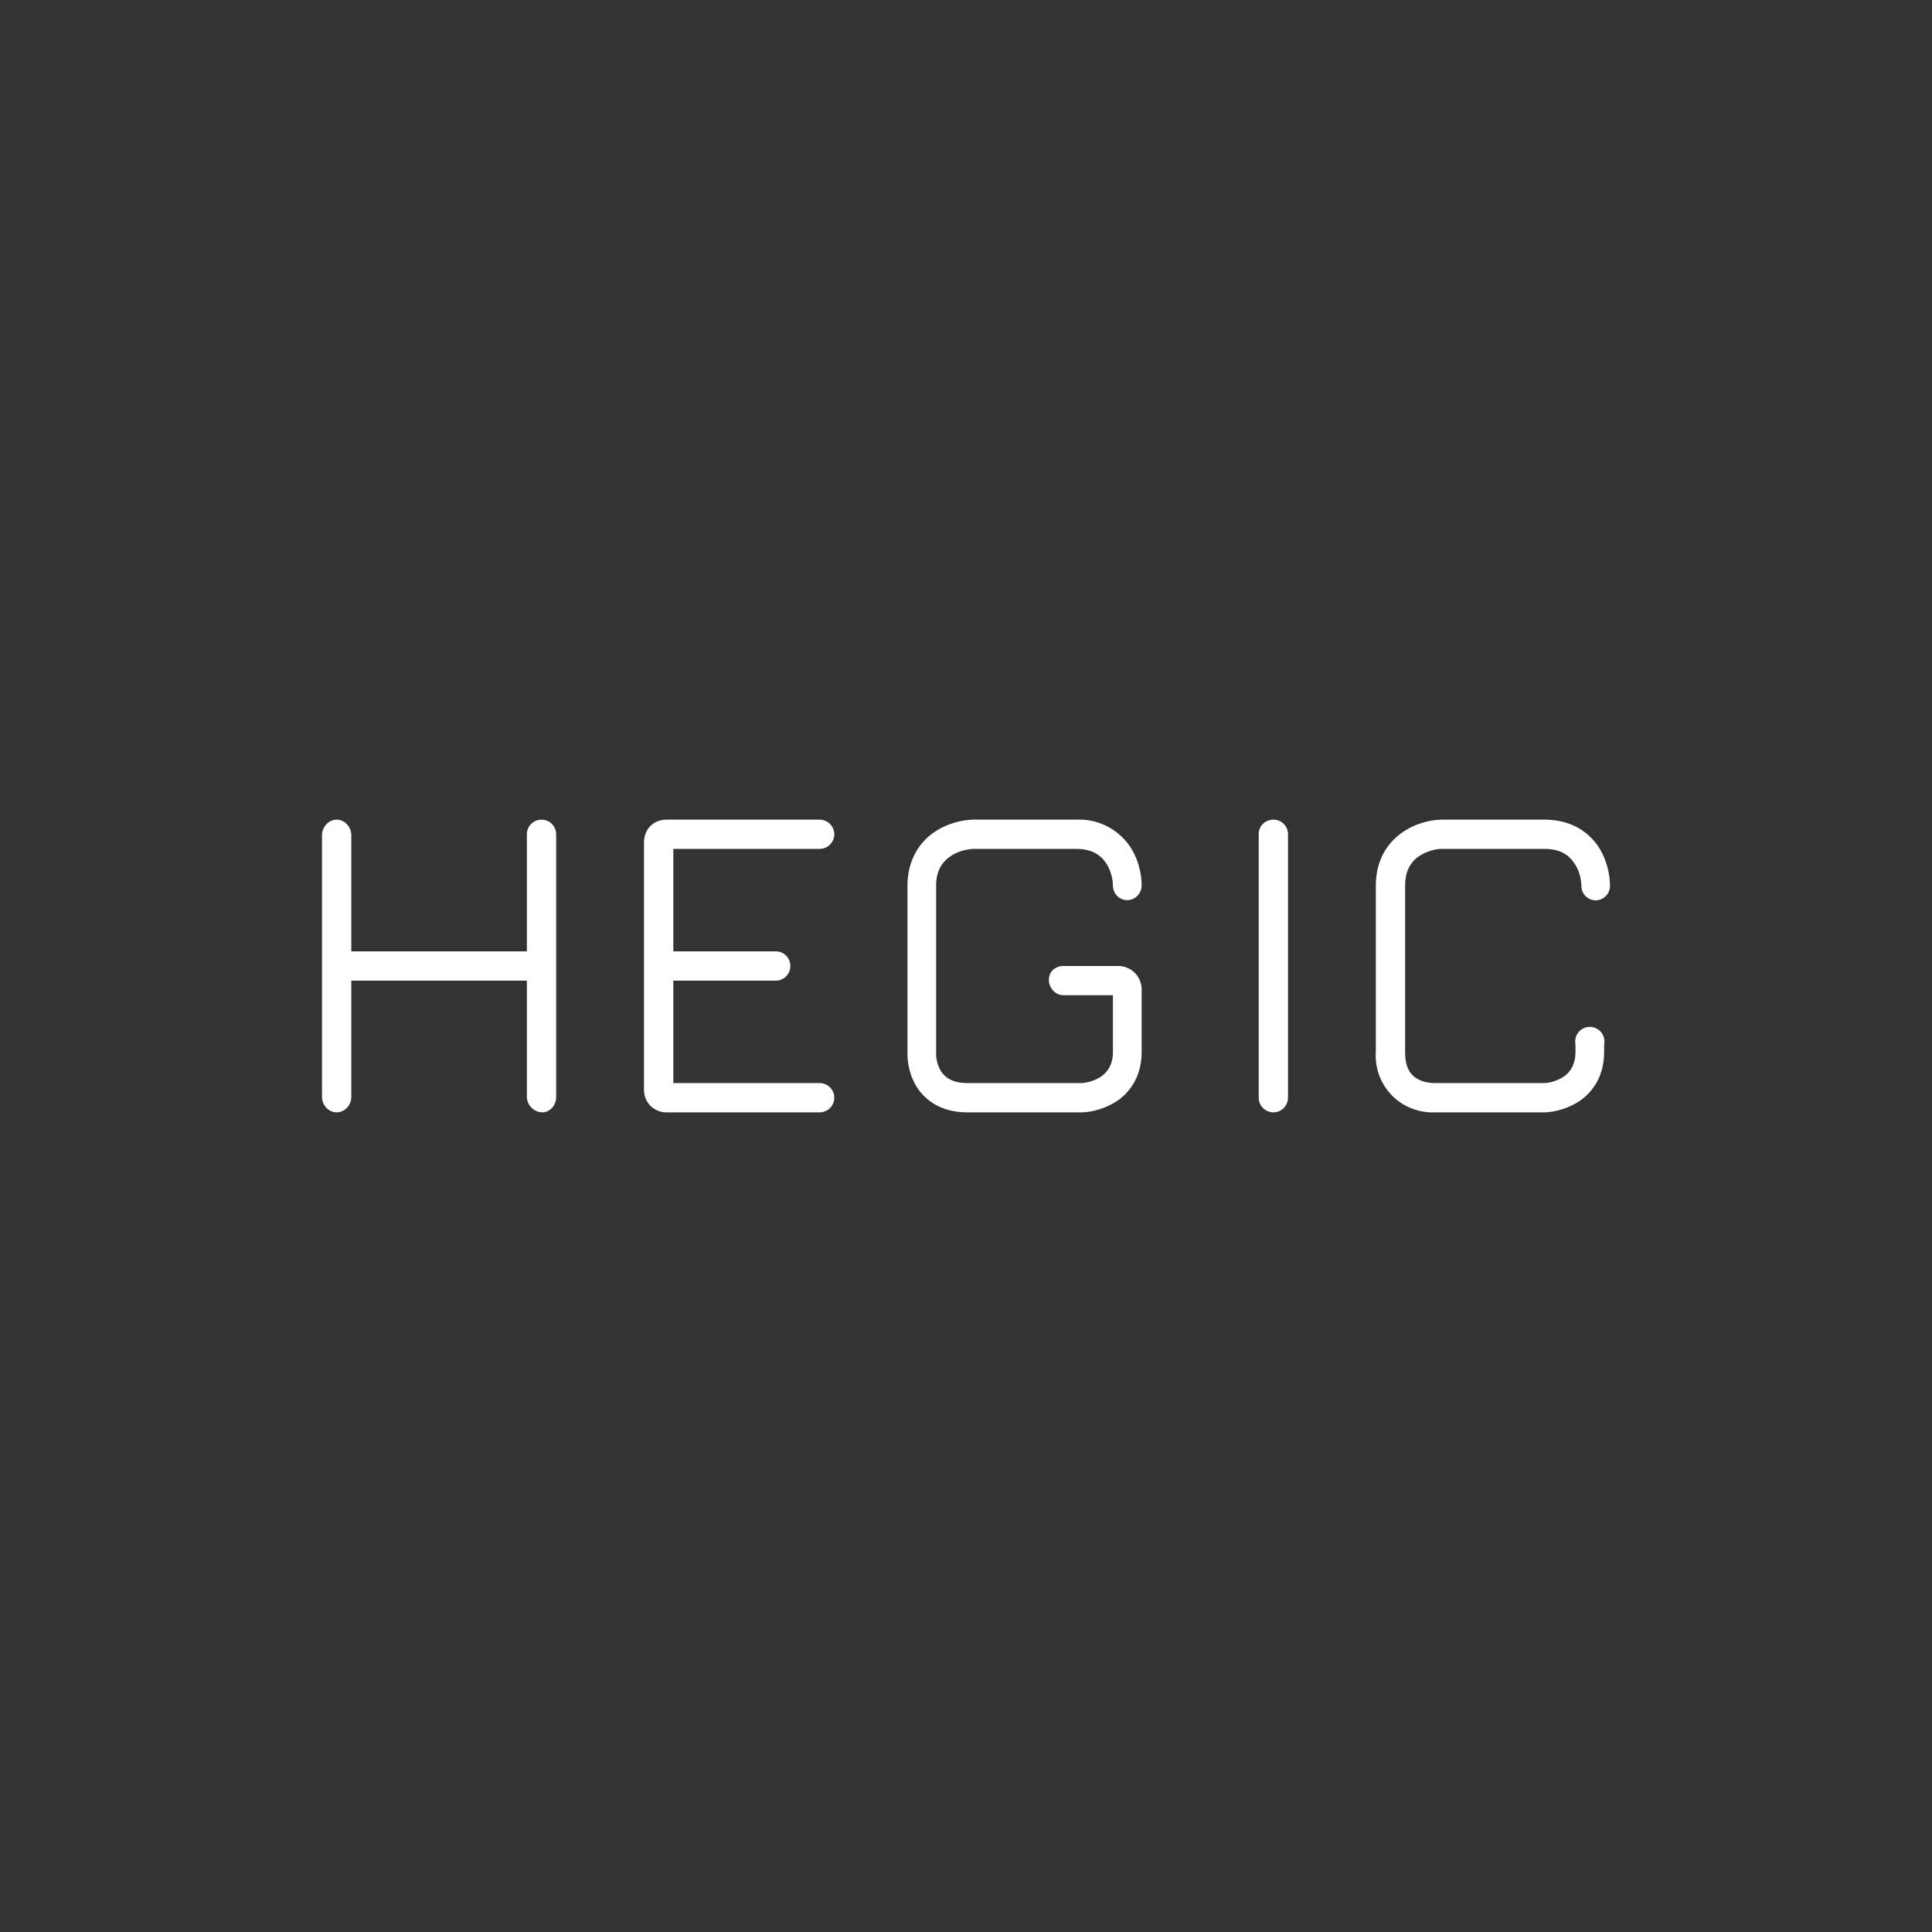 <svg width="24" height="24" viewBox="0 0 24 24" fill="none" xmlns="http://www.w3.org/2000/svg">
<rect x="0" y="0" width="24" height="24" fill="#333333" stroke="none"/>
<path d="M4.182 10.182C4.284 10.182 4.364 10.276 4.364 10.374V11.818H6.545V10.363C6.545 10.265 6.625 10.182 6.727 10.182C6.829 10.182 6.909 10.265 6.909 10.363V13.629C6.909 13.727 6.836 13.818 6.735 13.818C6.685 13.816 6.638 13.796 6.603 13.761C6.568 13.726 6.547 13.678 6.545 13.629V12.182H4.364V13.629C4.364 13.727 4.284 13.818 4.182 13.818C4.08 13.818 4 13.727 4 13.629V10.374C4 10.276 4.08 10.182 4.182 10.182ZM13.367 10.182H12.084C11.949 10.185 11.753 10.229 11.585 10.352C11.411 10.48 11.273 10.694 11.273 11.003V13.065C11.269 13.193 11.298 13.374 11.407 13.531C11.527 13.698 11.724 13.818 12.015 13.818H13.447C13.567 13.814 13.745 13.771 13.898 13.662C14.058 13.542 14.182 13.349 14.182 13.069V12.291C14.182 12.213 14.151 12.139 14.097 12.085C14.042 12.03 13.968 12 13.891 12H13.207C13.109 12 13.029 12.072 13.029 12.171C13.029 12.272 13.109 12.363 13.211 12.363H13.825V13.069C13.825 13.225 13.76 13.312 13.687 13.367C13.607 13.425 13.505 13.451 13.433 13.454H12.015C11.833 13.454 11.745 13.385 11.698 13.32C11.644 13.24 11.625 13.142 11.629 13.08V11C11.629 10.818 11.705 10.709 11.793 10.647C11.891 10.574 12.011 10.549 12.091 10.545H13.367C13.564 10.545 13.669 10.622 13.731 10.709C13.8 10.803 13.825 10.927 13.825 11C13.825 11.102 13.905 11.182 14.004 11.182C14.051 11.181 14.097 11.161 14.13 11.127C14.163 11.093 14.182 11.047 14.182 11C14.182 10.865 14.145 10.665 14.022 10.494C13.947 10.392 13.848 10.31 13.734 10.255C13.62 10.201 13.494 10.175 13.367 10.182ZM8 10.462C8 10.305 8.116 10.182 8.276 10.182H10.182C10.284 10.182 10.364 10.265 10.364 10.363C10.364 10.412 10.345 10.458 10.31 10.492C10.276 10.526 10.23 10.545 10.182 10.545H8.364V11.818H9.644C9.691 11.82 9.735 11.84 9.768 11.874C9.8 11.908 9.818 11.953 9.818 12C9.818 12.047 9.8 12.092 9.768 12.126C9.735 12.16 9.691 12.18 9.644 12.182H8.364V13.454H10.182C10.284 13.454 10.364 13.538 10.364 13.636C10.364 13.684 10.345 13.731 10.31 13.765C10.276 13.799 10.23 13.818 10.182 13.818H8.276C8.239 13.818 8.203 13.811 8.169 13.796C8.135 13.782 8.104 13.761 8.078 13.735C8.053 13.708 8.032 13.677 8.019 13.642C8.005 13.608 7.999 13.571 8 13.534V10.462ZM15.818 10.182C15.92 10.182 16 10.262 16 10.363V13.64C15.999 13.687 15.979 13.733 15.945 13.766C15.912 13.799 15.866 13.818 15.818 13.818C15.771 13.818 15.725 13.799 15.691 13.766C15.657 13.733 15.637 13.687 15.636 13.64V10.36C15.636 10.262 15.716 10.182 15.818 10.182ZM17.902 10.182H19.185C19.498 10.182 19.709 10.316 19.84 10.494C19.96 10.665 20 10.865 20 11.003C20 11.052 19.981 11.098 19.947 11.132C19.913 11.166 19.866 11.185 19.818 11.185C19.771 11.183 19.727 11.163 19.694 11.13C19.662 11.096 19.644 11.05 19.644 11.003C19.644 10.923 19.618 10.803 19.549 10.713C19.487 10.622 19.382 10.545 19.185 10.545H17.909C17.829 10.545 17.709 10.578 17.611 10.647C17.524 10.713 17.455 10.818 17.455 11.003V13.076C17.455 13.142 17.462 13.24 17.516 13.32C17.564 13.385 17.651 13.454 17.833 13.454H19.182C19.251 13.454 19.353 13.425 19.436 13.367C19.509 13.312 19.571 13.222 19.571 13.069V12.974C19.566 12.948 19.566 12.921 19.573 12.895C19.579 12.868 19.591 12.844 19.608 12.823C19.625 12.802 19.647 12.785 19.671 12.774C19.696 12.762 19.722 12.756 19.749 12.756C19.776 12.756 19.803 12.762 19.827 12.774C19.851 12.785 19.873 12.802 19.89 12.823C19.907 12.844 19.919 12.868 19.926 12.895C19.932 12.921 19.933 12.948 19.927 12.974V13.069C19.927 13.349 19.804 13.542 19.644 13.662C19.491 13.771 19.316 13.814 19.193 13.818H17.833C17.733 13.823 17.633 13.807 17.54 13.771C17.447 13.735 17.362 13.68 17.292 13.609C17.222 13.538 17.168 13.452 17.133 13.359C17.099 13.265 17.084 13.165 17.091 13.065V11.003C17.091 10.691 17.229 10.48 17.404 10.352C17.571 10.229 17.767 10.185 17.898 10.182H17.902Z" fill="white"/>
</svg>
